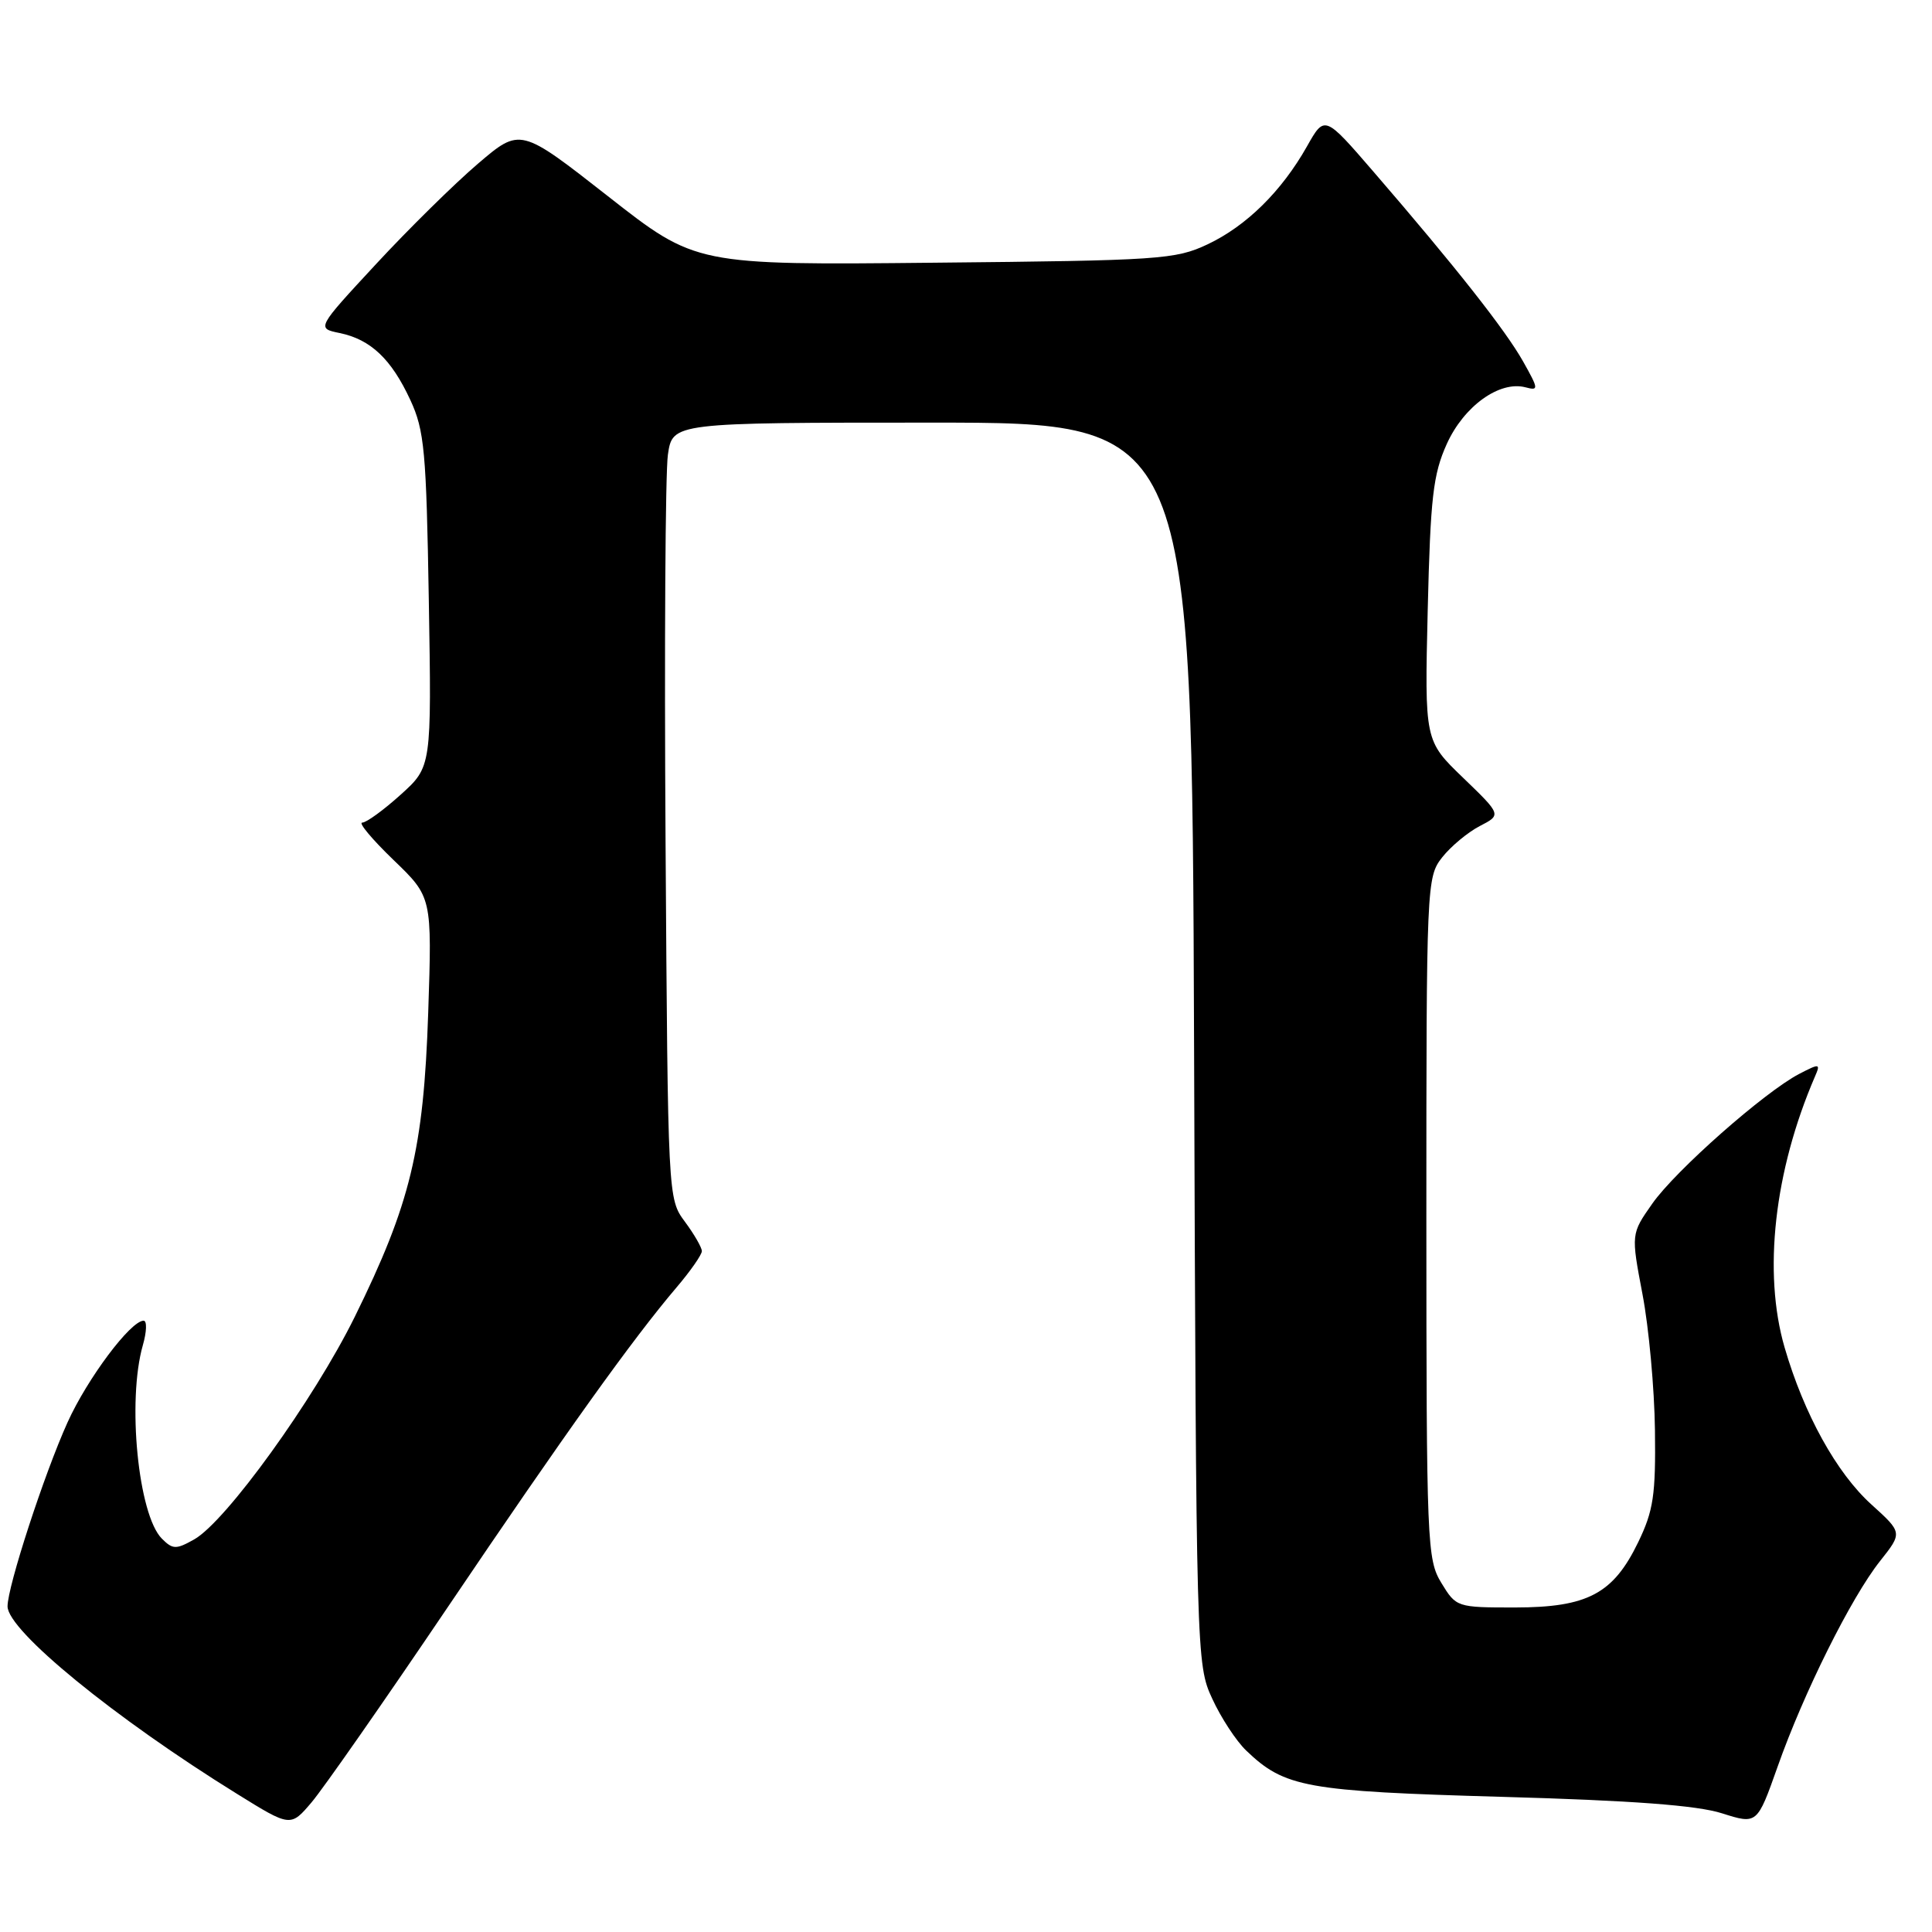 <?xml version="1.0" encoding="UTF-8" standalone="no"?>
<!DOCTYPE svg PUBLIC "-//W3C//DTD SVG 1.1//EN" "http://www.w3.org/Graphics/SVG/1.1/DTD/svg11.dtd" >
<svg xmlns="http://www.w3.org/2000/svg" xmlns:xlink="http://www.w3.org/1999/xlink" version="1.1" viewBox="0 0 256 256">
 <g >
 <path fill="currentColor"
d=" M 59.30 213.00 C 74.92 189.87 83.81 177.45 89.66 170.57 C 91.50 168.41 93.00 166.25 93.00 165.78 C 93.00 165.31 91.99 163.55 90.75 161.88 C 88.50 158.84 88.50 158.78 88.19 111.67 C 88.02 85.73 88.16 62.59 88.50 60.25 C 89.12 56.00 89.12 56.00 123.53 56.00 C 157.93 56.00 157.93 56.00 158.22 138.25 C 158.50 219.71 158.52 220.54 160.63 225.09 C 161.79 227.62 163.82 230.71 165.13 231.96 C 170.23 236.85 173.01 237.35 199.00 238.09 C 216.24 238.57 224.88 239.22 228.16 240.27 C 232.83 241.75 232.83 241.75 235.53 234.13 C 238.99 224.31 245.28 211.70 249.10 206.87 C 252.10 203.09 252.10 203.09 247.97 199.35 C 243.36 195.19 239.03 187.36 236.47 178.55 C 233.58 168.61 235.09 155.17 240.49 142.65 C 241.25 140.91 241.12 140.89 238.40 142.30 C 233.80 144.70 221.99 155.12 218.93 159.50 C 216.12 163.50 216.12 163.50 217.64 171.50 C 218.48 175.90 219.22 184.00 219.29 189.50 C 219.40 198.11 219.09 200.17 217.07 204.35 C 213.76 211.19 210.36 212.99 200.74 213.00 C 193.05 213.00 192.95 212.97 190.99 209.75 C 189.09 206.64 189.01 204.60 189.00 161.38 C 189.00 117.15 189.04 116.22 191.09 113.61 C 192.24 112.15 194.48 110.29 196.07 109.46 C 198.96 107.97 198.96 107.97 193.87 103.06 C 188.77 98.15 188.77 98.15 189.18 80.82 C 189.54 65.90 189.89 62.85 191.71 58.82 C 193.97 53.82 198.69 50.42 202.13 51.32 C 203.91 51.79 203.89 51.58 201.81 47.88 C 199.48 43.74 192.84 35.31 182.01 22.77 C 175.52 15.25 175.52 15.25 173.19 19.38 C 169.83 25.34 165.15 29.95 160.00 32.38 C 155.76 34.38 153.68 34.52 123.85 34.81 C 92.20 35.13 92.20 35.13 80.57 26.01 C 68.94 16.90 68.94 16.90 63.32 21.70 C 60.23 24.34 54.15 30.32 49.82 35.00 C 41.94 43.50 41.94 43.50 45.01 44.13 C 49.12 44.98 51.86 47.58 54.37 53.00 C 56.24 57.03 56.49 59.78 56.82 79.55 C 57.19 101.60 57.19 101.60 53.09 105.30 C 50.84 107.33 48.55 109.00 48.00 109.00 C 47.45 109.00 49.31 111.22 52.13 113.94 C 57.25 118.87 57.25 118.87 56.74 134.19 C 56.13 152.31 54.39 159.50 47.00 174.50 C 41.58 185.48 29.94 201.61 25.73 203.98 C 23.33 205.33 22.89 205.32 21.45 203.88 C 18.31 200.74 16.82 185.60 18.93 178.24 C 19.44 176.46 19.49 175.00 19.03 175.00 C 17.31 175.00 11.57 182.67 8.95 188.47 C 5.86 195.30 1.00 210.22 1.00 212.85 C 1.00 216.06 15.21 227.67 31.41 237.70 C 38.50 242.10 38.50 242.10 41.30 238.80 C 42.84 236.98 50.94 225.38 59.30 213.00 Z "/>
</g>
</svg>